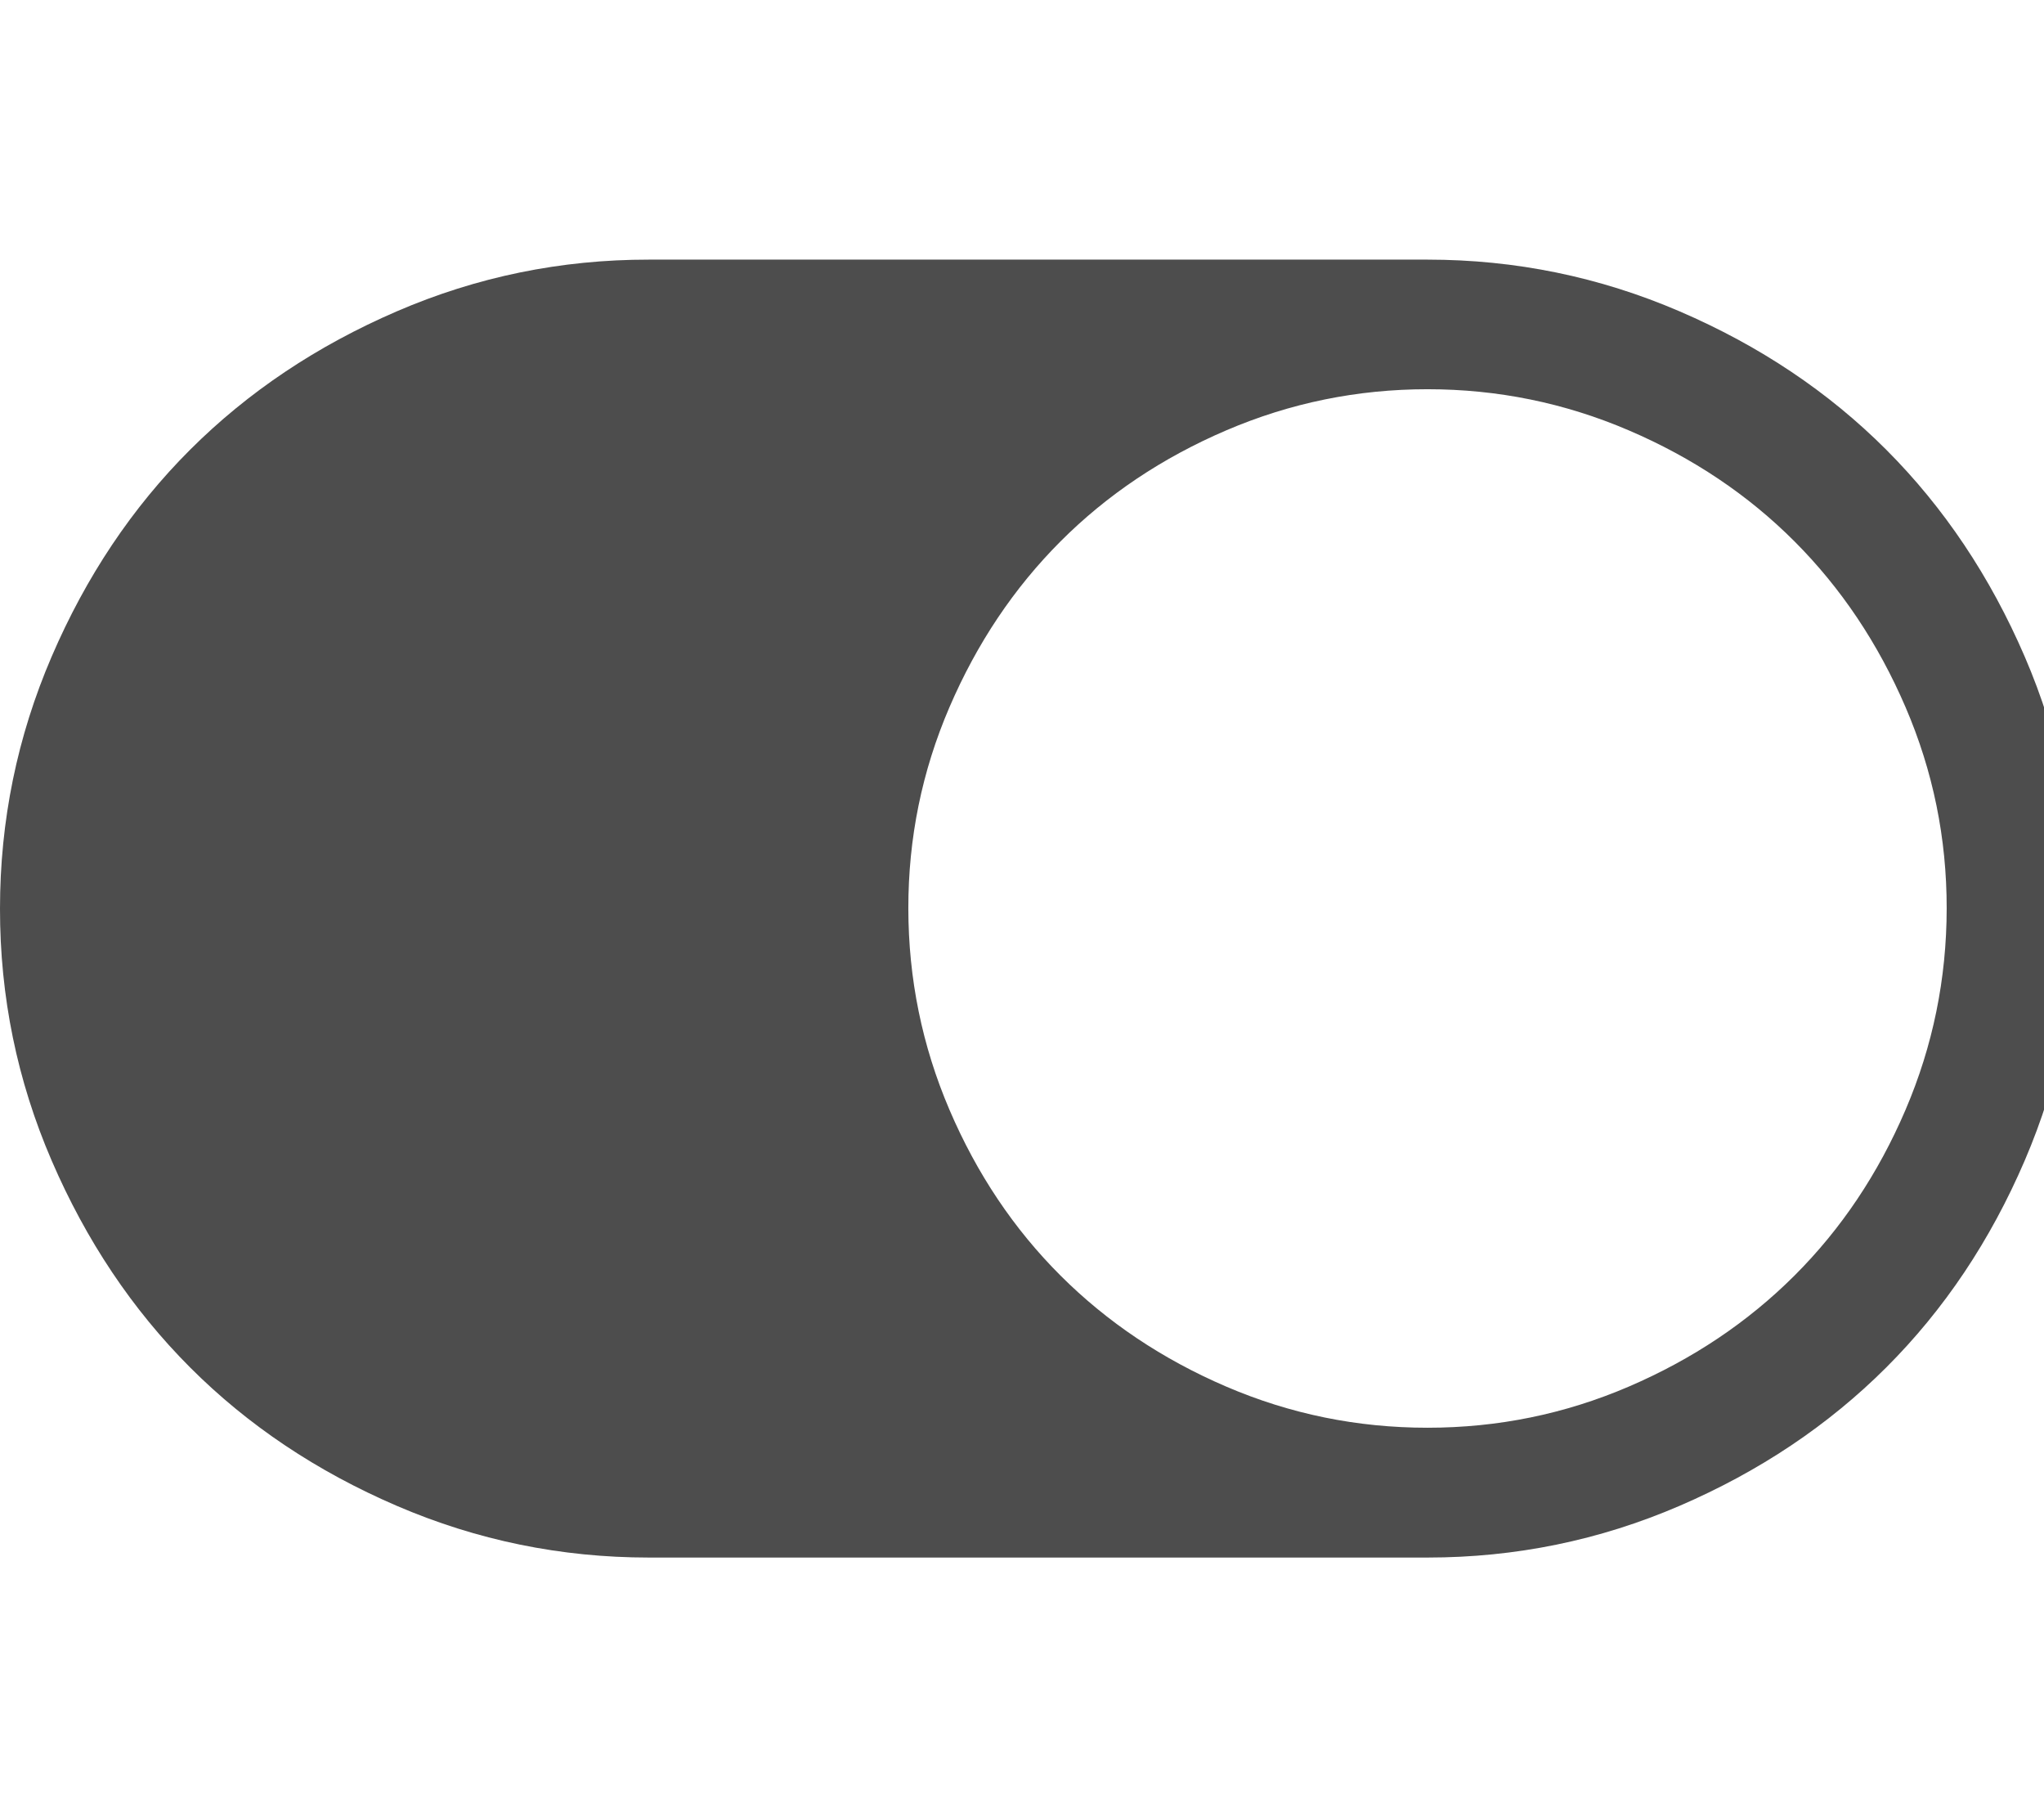 <?xml version="1.0" encoding="utf-8"?>
<!-- Generated by IcoMoon.io -->
<!DOCTYPE svg PUBLIC "-//W3C//DTD SVG 1.1//EN" "http://www.w3.org/Graphics/SVG/1.1/DTD/svg11.dtd">
<svg version="1.1" xmlns="http://www.w3.org/2000/svg" xmlns:xlink="http://www.w3.org/1999/xlink" width="18" height="16" viewBox="0 0 18 16">
<path fill="#4d4d4d" d="M0 8q0-1.161 0.455-2.219t1.219-1.821 1.821-1.219 2.219-0.455h6.857q1.161 0 2.219 0.455t1.821 1.219 1.219 1.821 0.455 2.219-0.455 2.219-1.219 1.821-1.821 1.219-2.219 0.455h-6.857q-1.161 0-2.219-0.455t-1.821-1.219-1.219-1.821-0.455-2.219zM12.571 12.571q0.929 0 1.772-0.362t1.46-0.978 0.978-1.46 0.362-1.772-0.362-1.772-0.978-1.46-1.46-0.978-1.772-0.362-1.772 0.362-1.46 0.978-0.978 1.46-0.362 1.772 0.362 1.772 0.978 1.46 1.46 0.978 1.772 0.362z"></path>
</svg>
